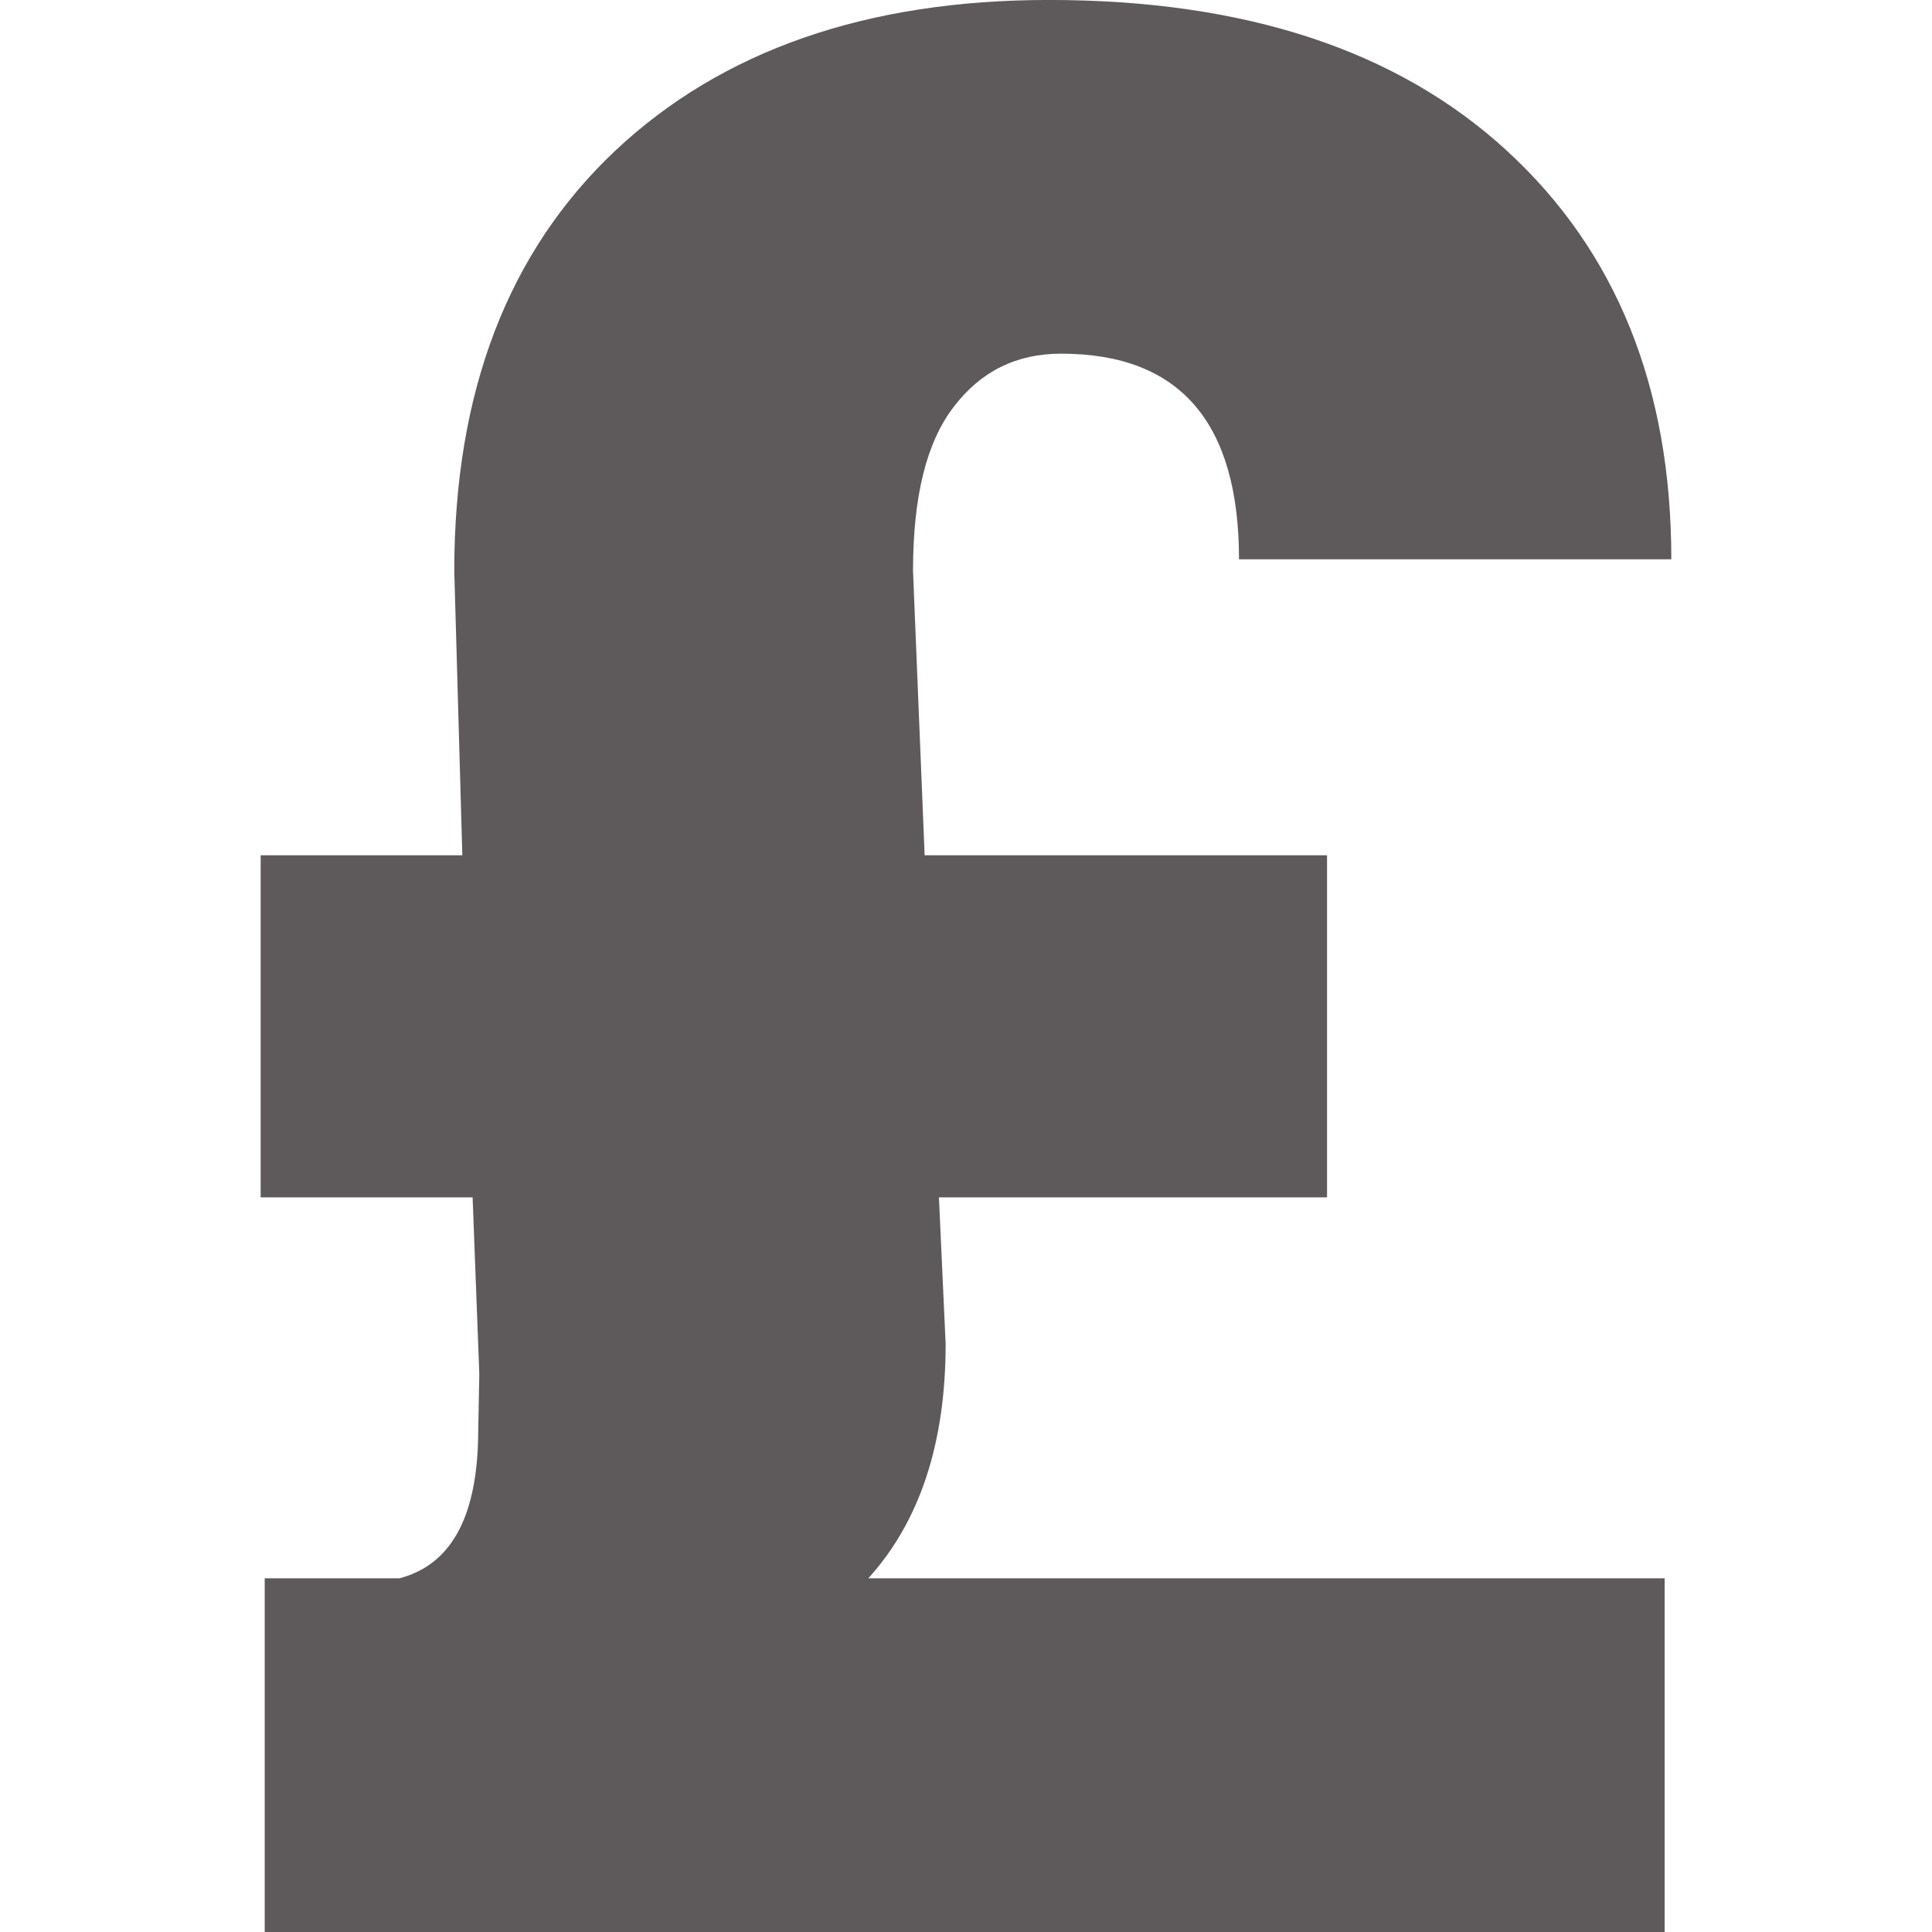 <svg xmlns="http://www.w3.org/2000/svg" shape-rendering="geometricPrecision" text-rendering="geometricPrecision" image-rendering="optimizeQuality" fill-rule="evenodd" clip-rule="evenodd" viewBox="0 0 640 640">
  <path d="M311.035 396.643l2.22 48.58c0 32.882-8.574 58.795-25.618 77.622h263.791V640H87.686V522.845h44.576c16.606-4.299 25.193-19.264 26.079-44.74l.437-22.95-2.22-58.512H86.351V283.327h66.804l-2.67-94.206c0-59.233 17.776-105.592 53.186-139.077C239.058 16.724 287.047-.012 347.485-.012c64.867 0 115.37 16.595 151.655 49.914 36.284 33.332 54.508 78.356 54.508 135.38h-143.21c0-45.473-19.7-68.126-58.961-68.126-14.811 0-26.658 5.917-35.54 17.622-9.035 11.693-13.488 29.764-13.488 54.343l3.85 94.206H439.6v113.316H311.035z" fill="#5e5a5c"/>
</svg>
